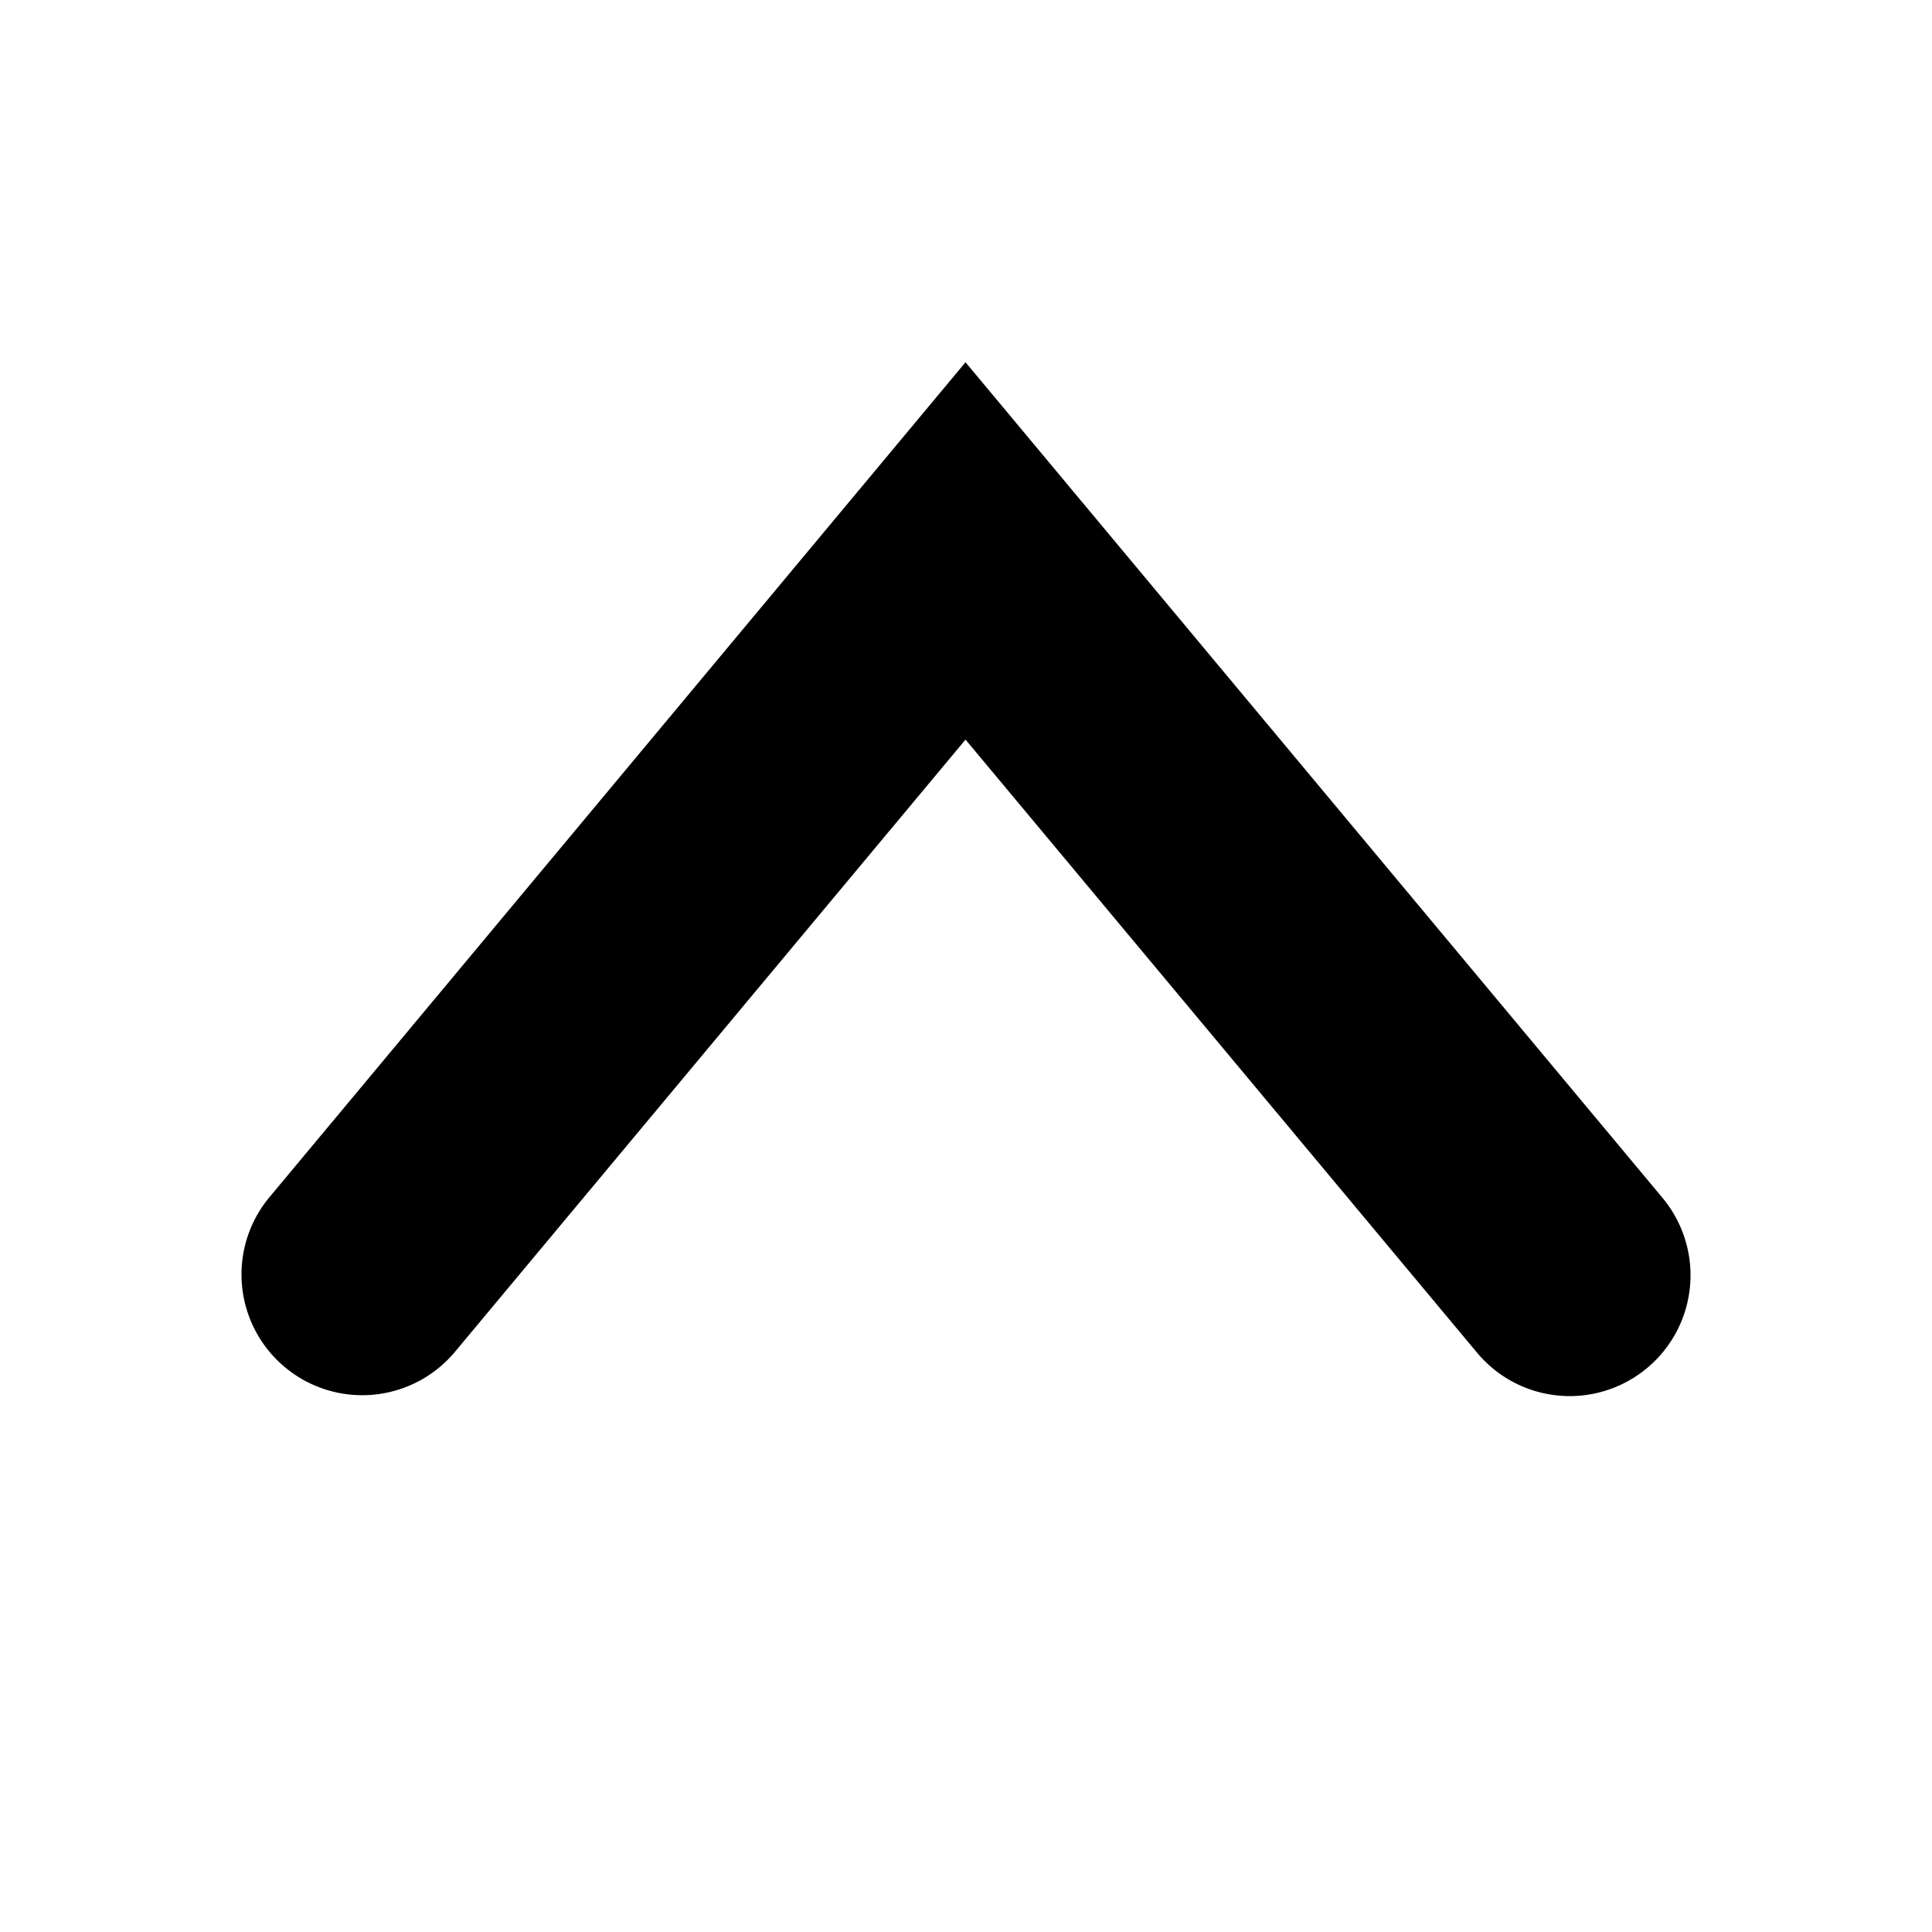 <svg xmlns="http://www.w3.org/2000/svg" viewBox="0 0 16 16">
  <path d="M13.001 11.562c-.287 0-.571-.123-.769-.36L7.996 6.125l-4.228 5.07a1 1 0 1 1-1.536-1.281L7.996 3l5.772 6.92a1.001 1.001 0 0 1-.767 1.642"/>
</svg>
